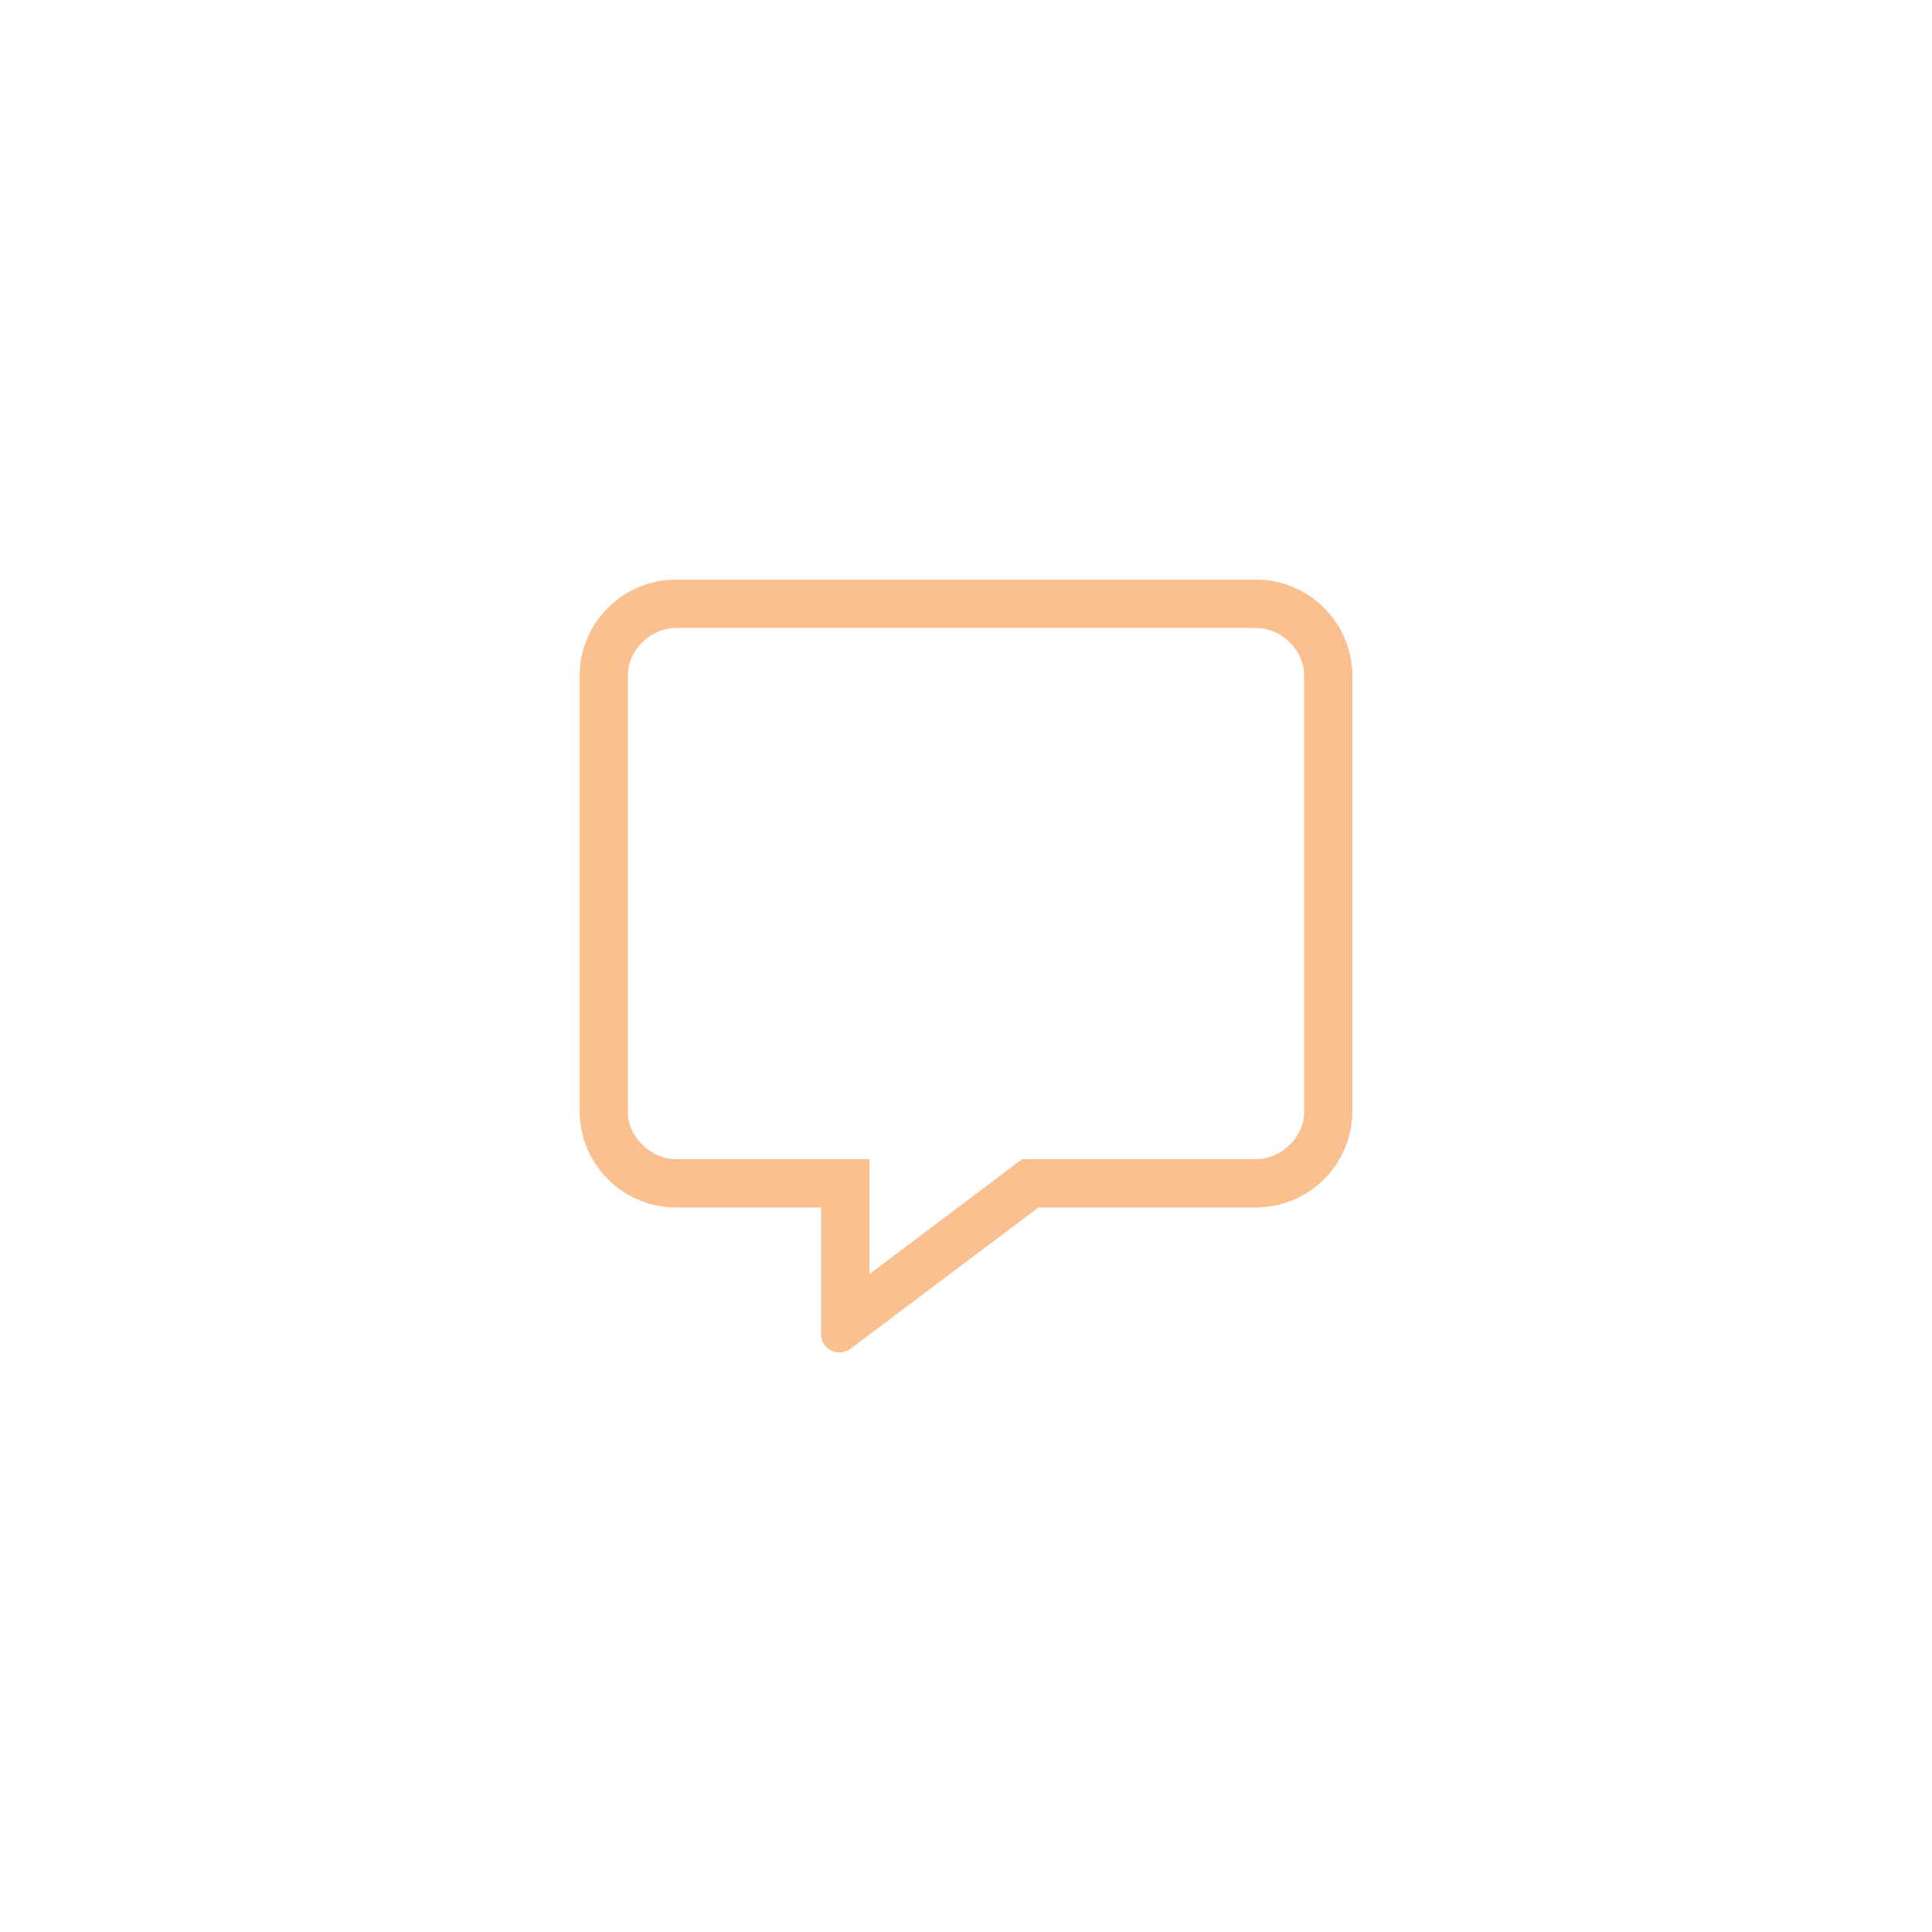 <svg data-name="Layer 1" xmlns="http://www.w3.org/2000/svg" width="40" height="40"><path d="M26 12a2 2 0 012 2v9a2 2 0 01-2 2h-4.5l-3.91 2.94a.41.41 0 01-.23.06.36.36 0 01-.25-.11.36.36 0 01-.11-.26V25h-3a2 2 0 01-2-2v-9a2 2 0 012-2zm1 11v-9a.94.94 0 00-.3-.7 1 1 0 00-.7-.3H14a1 1 0 00-.7.3.94.94 0 00-.3.7v9a.94.94 0 00.3.7 1 1 0 00.7.3h4v2.38L21.16 24H26a1 1 0 00.7-.3.94.94 0 00.3-.7z" fill="#fac090"/></svg>